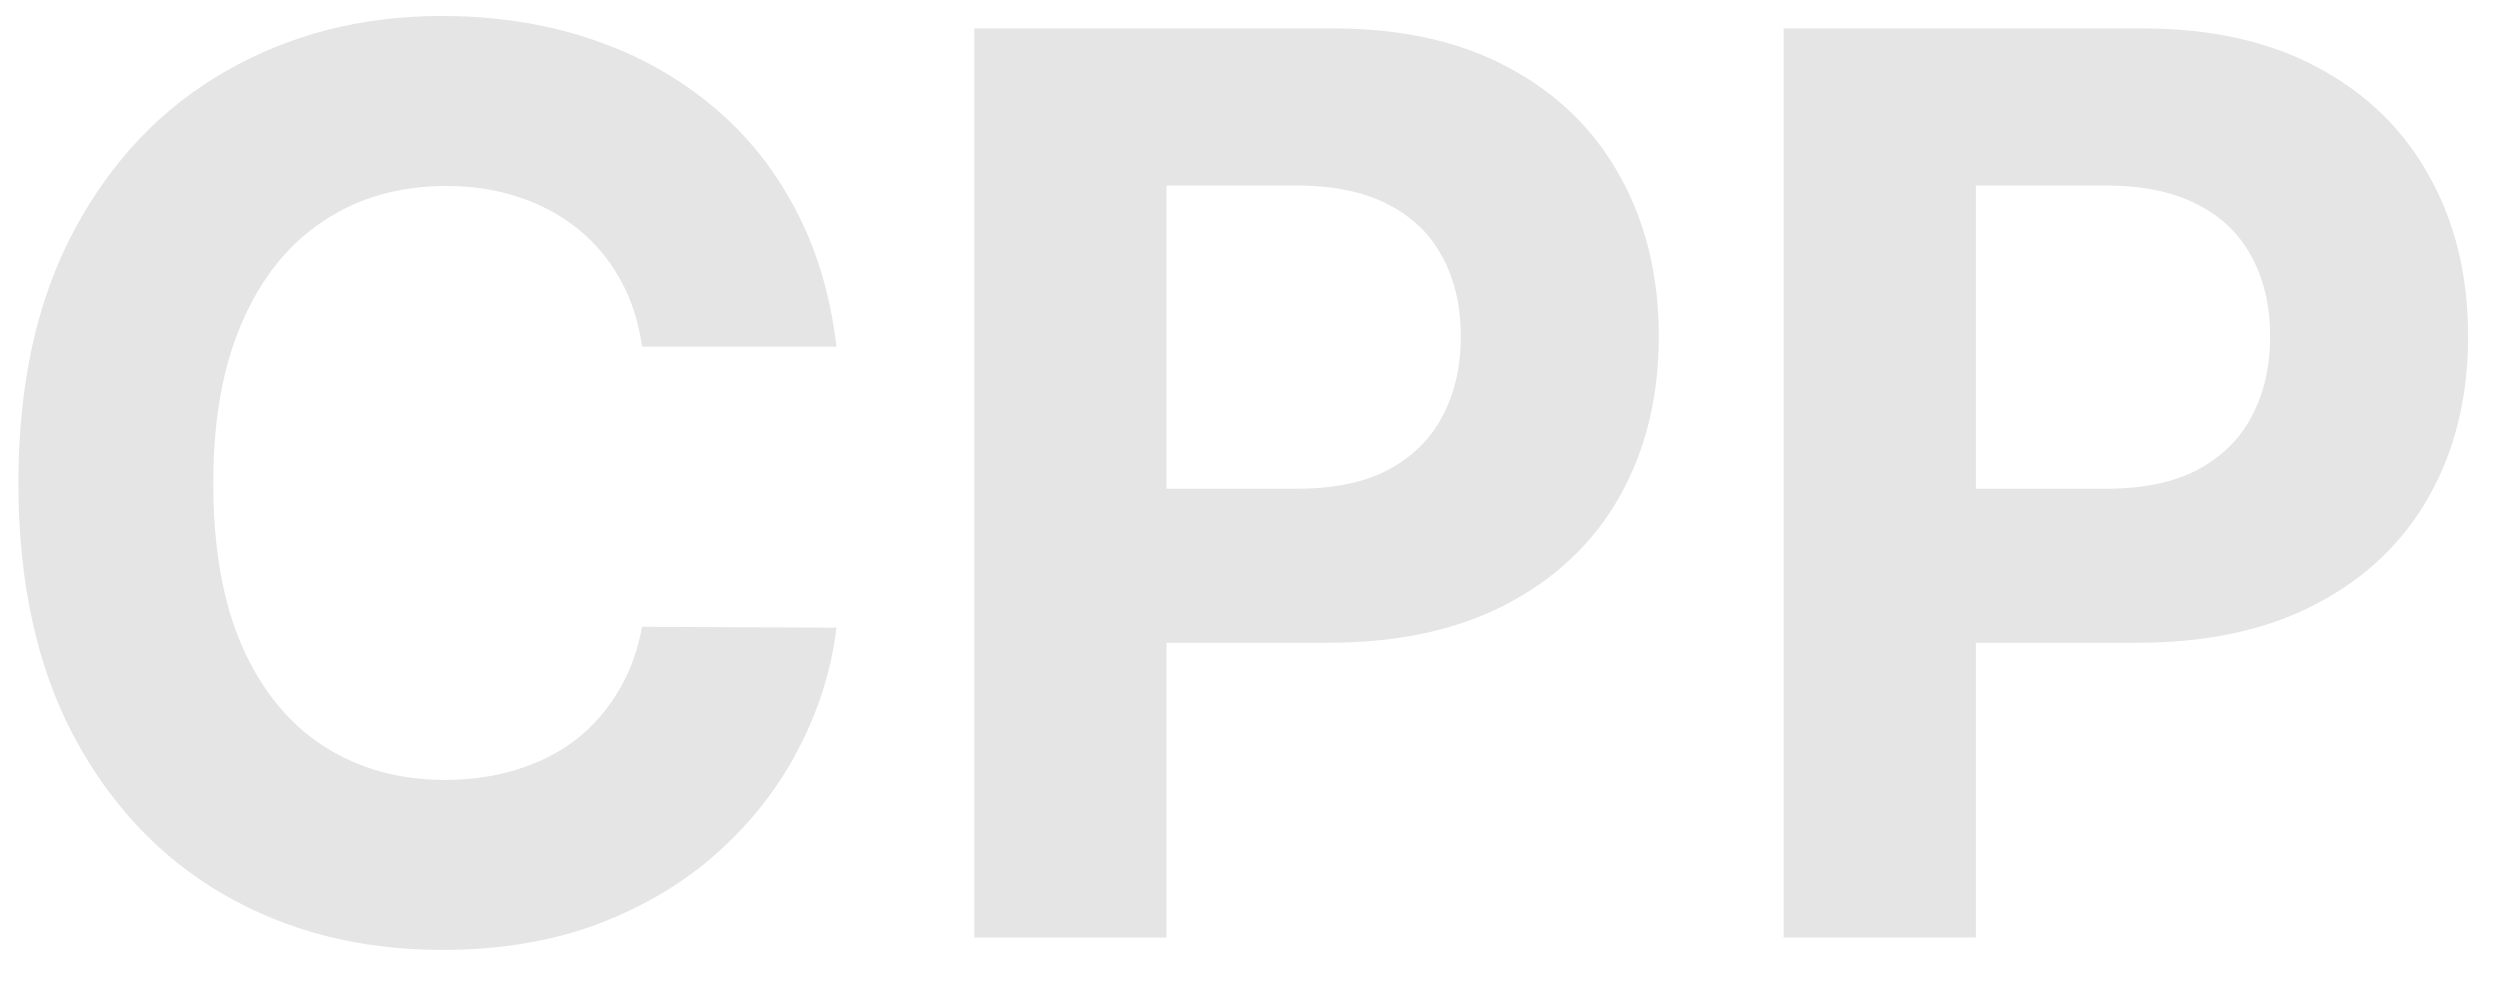 <svg width="56" height="22" viewBox="0 0 56 22" fill="none" xmlns="http://www.w3.org/2000/svg">
<path d="M18.737 7.766H14.382C14.303 7.202 14.14 6.702 13.895 6.264C13.65 5.82 13.335 5.442 12.95 5.131C12.566 4.819 12.122 4.58 11.618 4.415C11.121 4.249 10.581 4.166 9.997 4.166C8.943 4.166 8.025 4.428 7.243 4.952C6.461 5.469 5.854 6.224 5.423 7.219C4.992 8.206 4.777 9.406 4.777 10.818C4.777 12.27 4.992 13.49 5.423 14.477C5.861 15.465 6.471 16.211 7.253 16.715C8.035 17.218 8.94 17.47 9.967 17.47C10.544 17.47 11.078 17.394 11.568 17.241C12.065 17.089 12.506 16.867 12.891 16.575C13.275 16.277 13.593 15.916 13.845 15.492C14.104 15.067 14.283 14.583 14.382 14.04L18.737 14.06C18.625 14.994 18.343 15.896 17.892 16.764C17.448 17.626 16.848 18.398 16.092 19.081C15.343 19.757 14.448 20.294 13.408 20.692C12.374 21.083 11.204 21.278 9.898 21.278C8.081 21.278 6.457 20.867 5.026 20.046C3.6 19.224 2.473 18.034 1.645 16.476C0.823 14.918 0.412 13.032 0.412 10.818C0.412 8.598 0.83 6.708 1.665 5.151C2.5 3.593 3.634 2.406 5.065 1.591C6.497 0.769 8.108 0.358 9.898 0.358C11.078 0.358 12.171 0.524 13.179 0.855C14.193 1.187 15.091 1.67 15.874 2.307C16.656 2.937 17.292 3.709 17.783 4.624C18.28 5.538 18.598 6.586 18.737 7.766ZM21.825 21V0.636H29.859C31.403 0.636 32.719 0.931 33.806 1.521C34.893 2.105 35.722 2.917 36.292 3.957C36.869 4.991 37.157 6.185 37.157 7.537C37.157 8.889 36.865 10.082 36.282 11.117C35.699 12.151 34.853 12.956 33.746 13.533C32.646 14.109 31.314 14.398 29.749 14.398H24.629V10.947H29.053C29.882 10.947 30.565 10.805 31.102 10.52C31.645 10.228 32.05 9.827 32.315 9.317C32.586 8.8 32.722 8.206 32.722 7.537C32.722 6.861 32.586 6.271 32.315 5.767C32.05 5.257 31.645 4.862 31.102 4.584C30.558 4.299 29.869 4.156 29.033 4.156H26.13V21H21.825ZM39.953 21V0.636H47.988C49.532 0.636 50.848 0.931 51.935 1.521C53.022 2.105 53.851 2.917 54.421 3.957C54.998 4.991 55.286 6.185 55.286 7.537C55.286 8.889 54.994 10.082 54.411 11.117C53.828 12.151 52.982 12.956 51.875 13.533C50.775 14.109 49.443 14.398 47.878 14.398H42.758V10.947H47.182C48.011 10.947 48.694 10.805 49.23 10.52C49.774 10.228 50.178 9.827 50.444 9.317C50.715 8.8 50.851 8.206 50.851 7.537C50.851 6.861 50.715 6.271 50.444 5.767C50.178 5.257 49.774 4.862 49.23 4.584C48.687 4.299 47.998 4.156 47.162 4.156H44.259V21H39.953Z" fill="#E5E5E5"/>
</svg>

